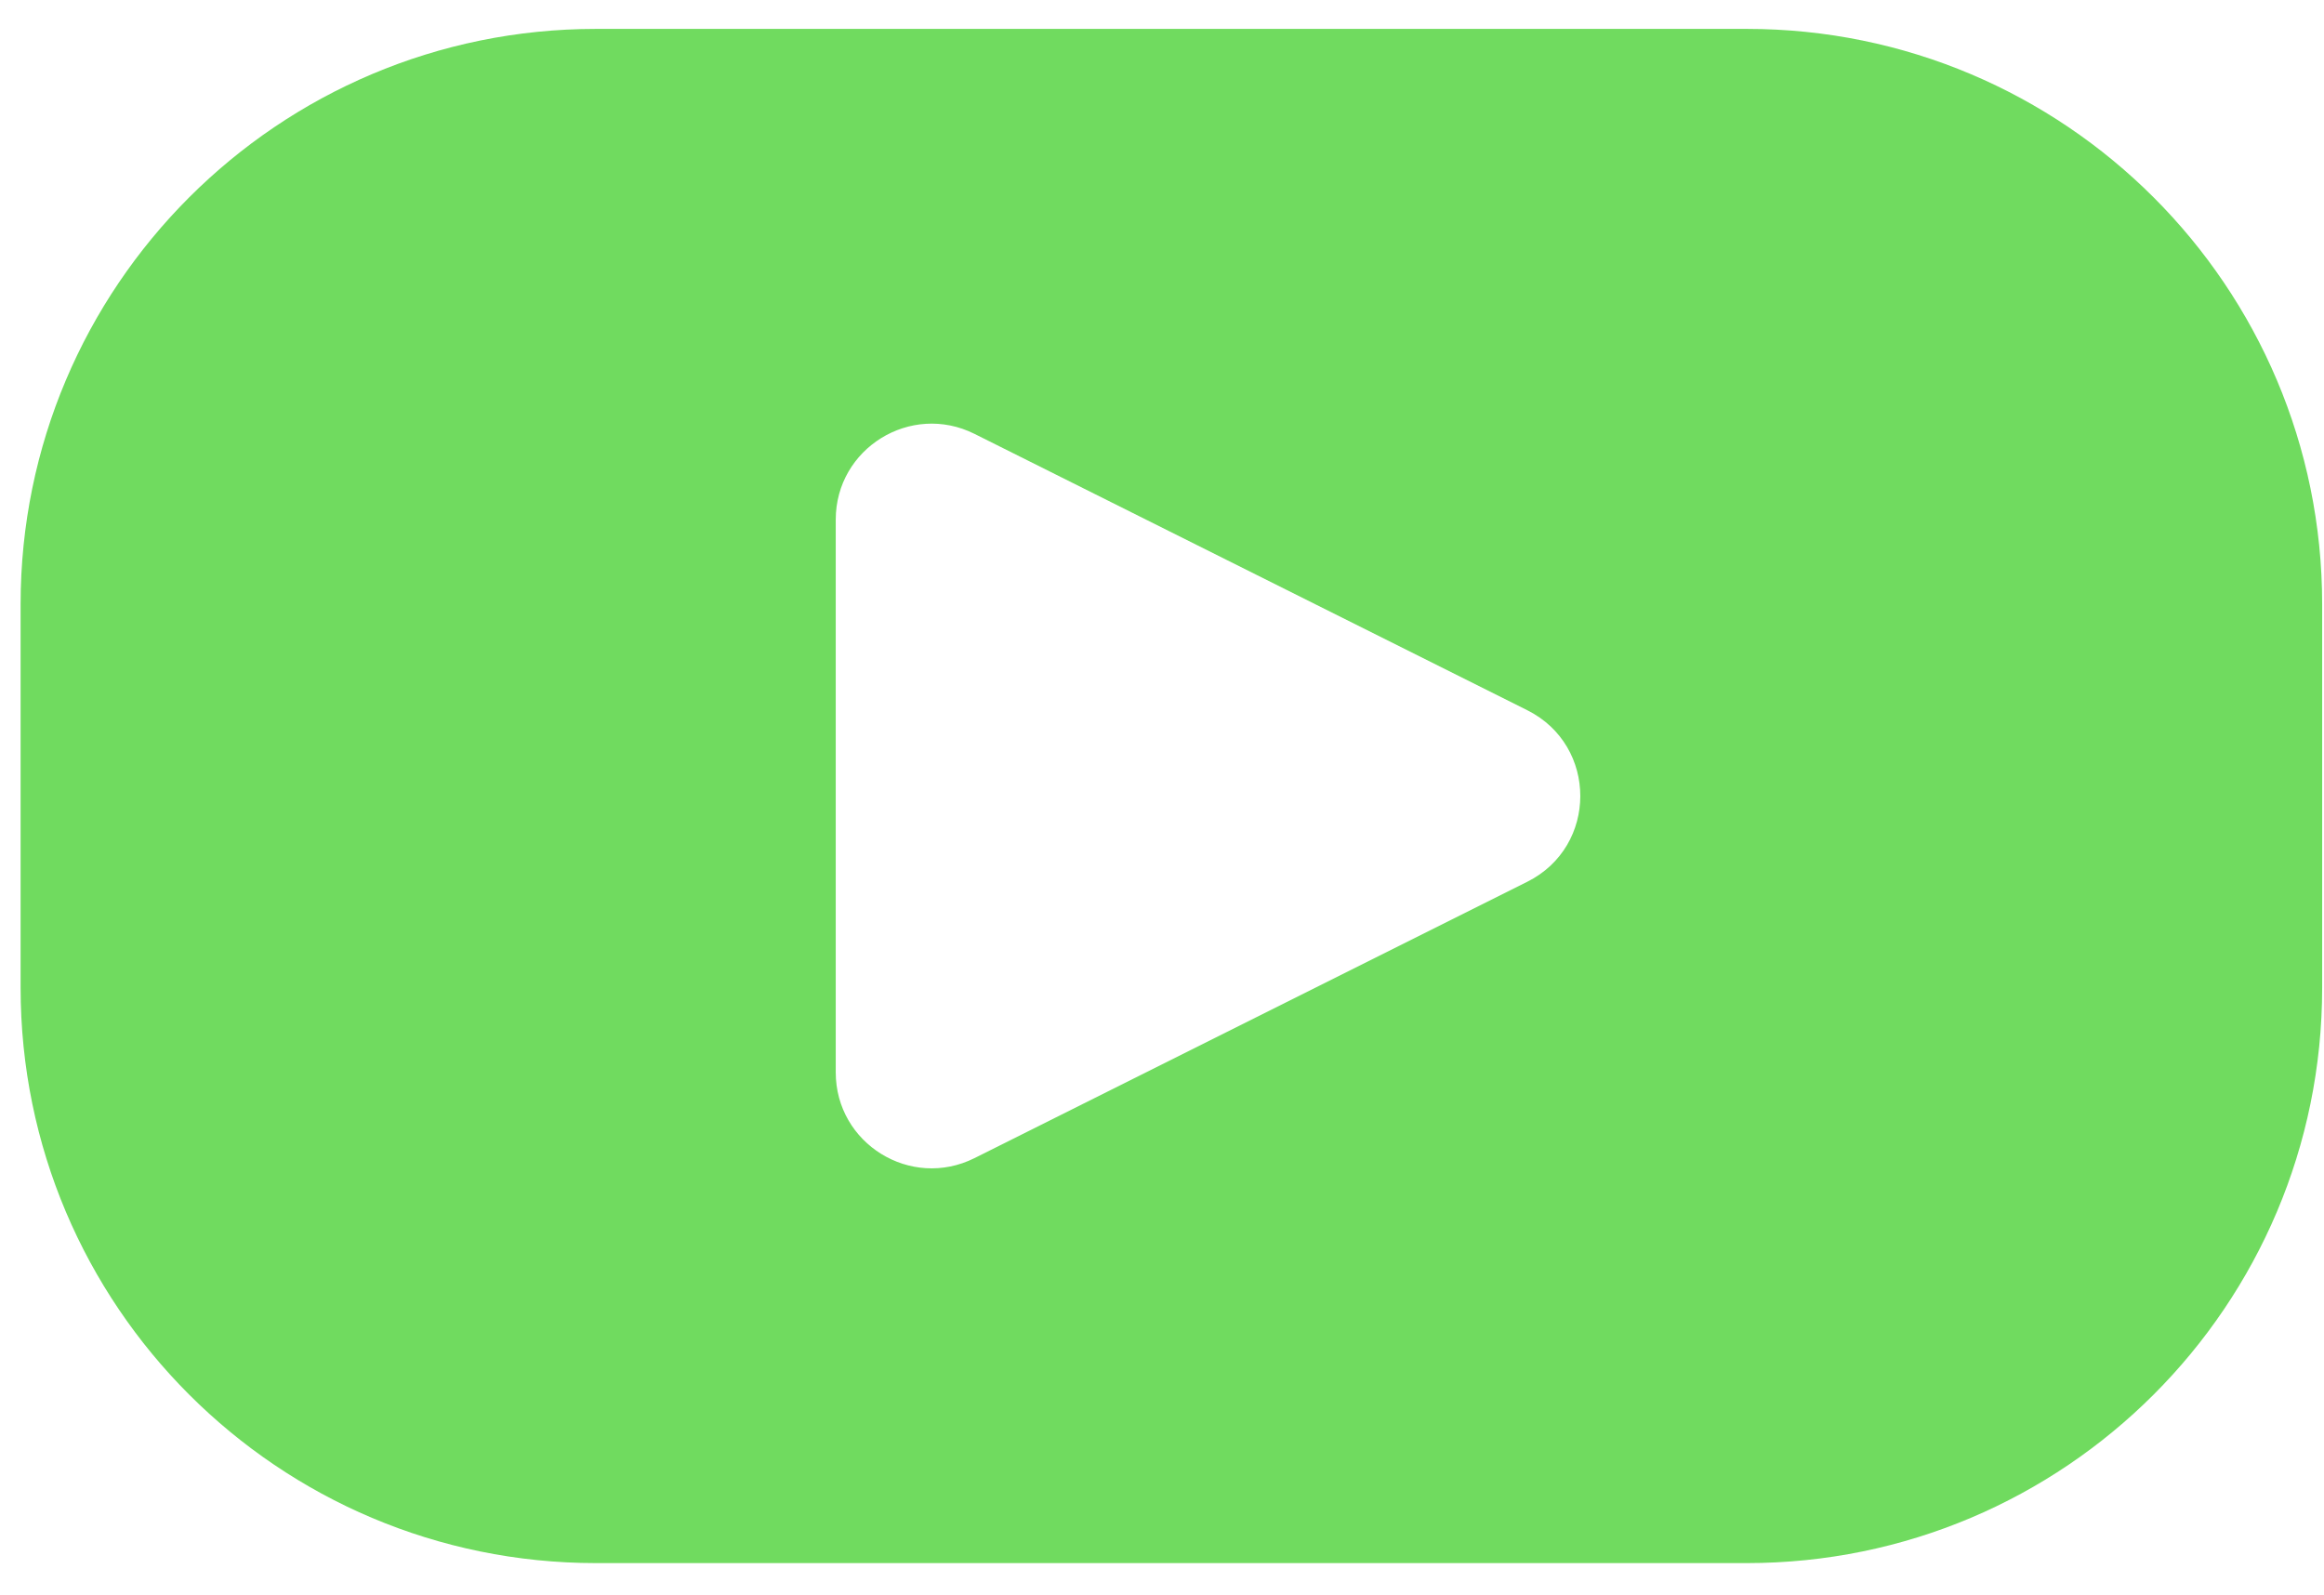<svg width="67" height="46" viewBox="0 0 67 46" fill="none" xmlns="http://www.w3.org/2000/svg">
<path fill-rule="evenodd" clip-rule="evenodd" d="M17.182 0.833C8.021 0.833 0.594 8.26 0.594 17.422L0.594 28.48C0.594 37.642 8.021 45.069 17.182 45.069H50.359C59.521 45.069 66.947 37.642 66.947 28.48V17.422C66.947 8.26 59.521 0.833 50.359 0.833L17.182 0.833ZM44.031 25.424C46.069 24.405 46.069 21.497 44.031 20.478L28.095 12.51C26.257 11.591 24.094 12.928 24.094 14.983V30.919C24.094 32.974 26.257 34.311 28.095 33.392L44.031 25.424Z" fill="#70DB5F"/>
</svg>
